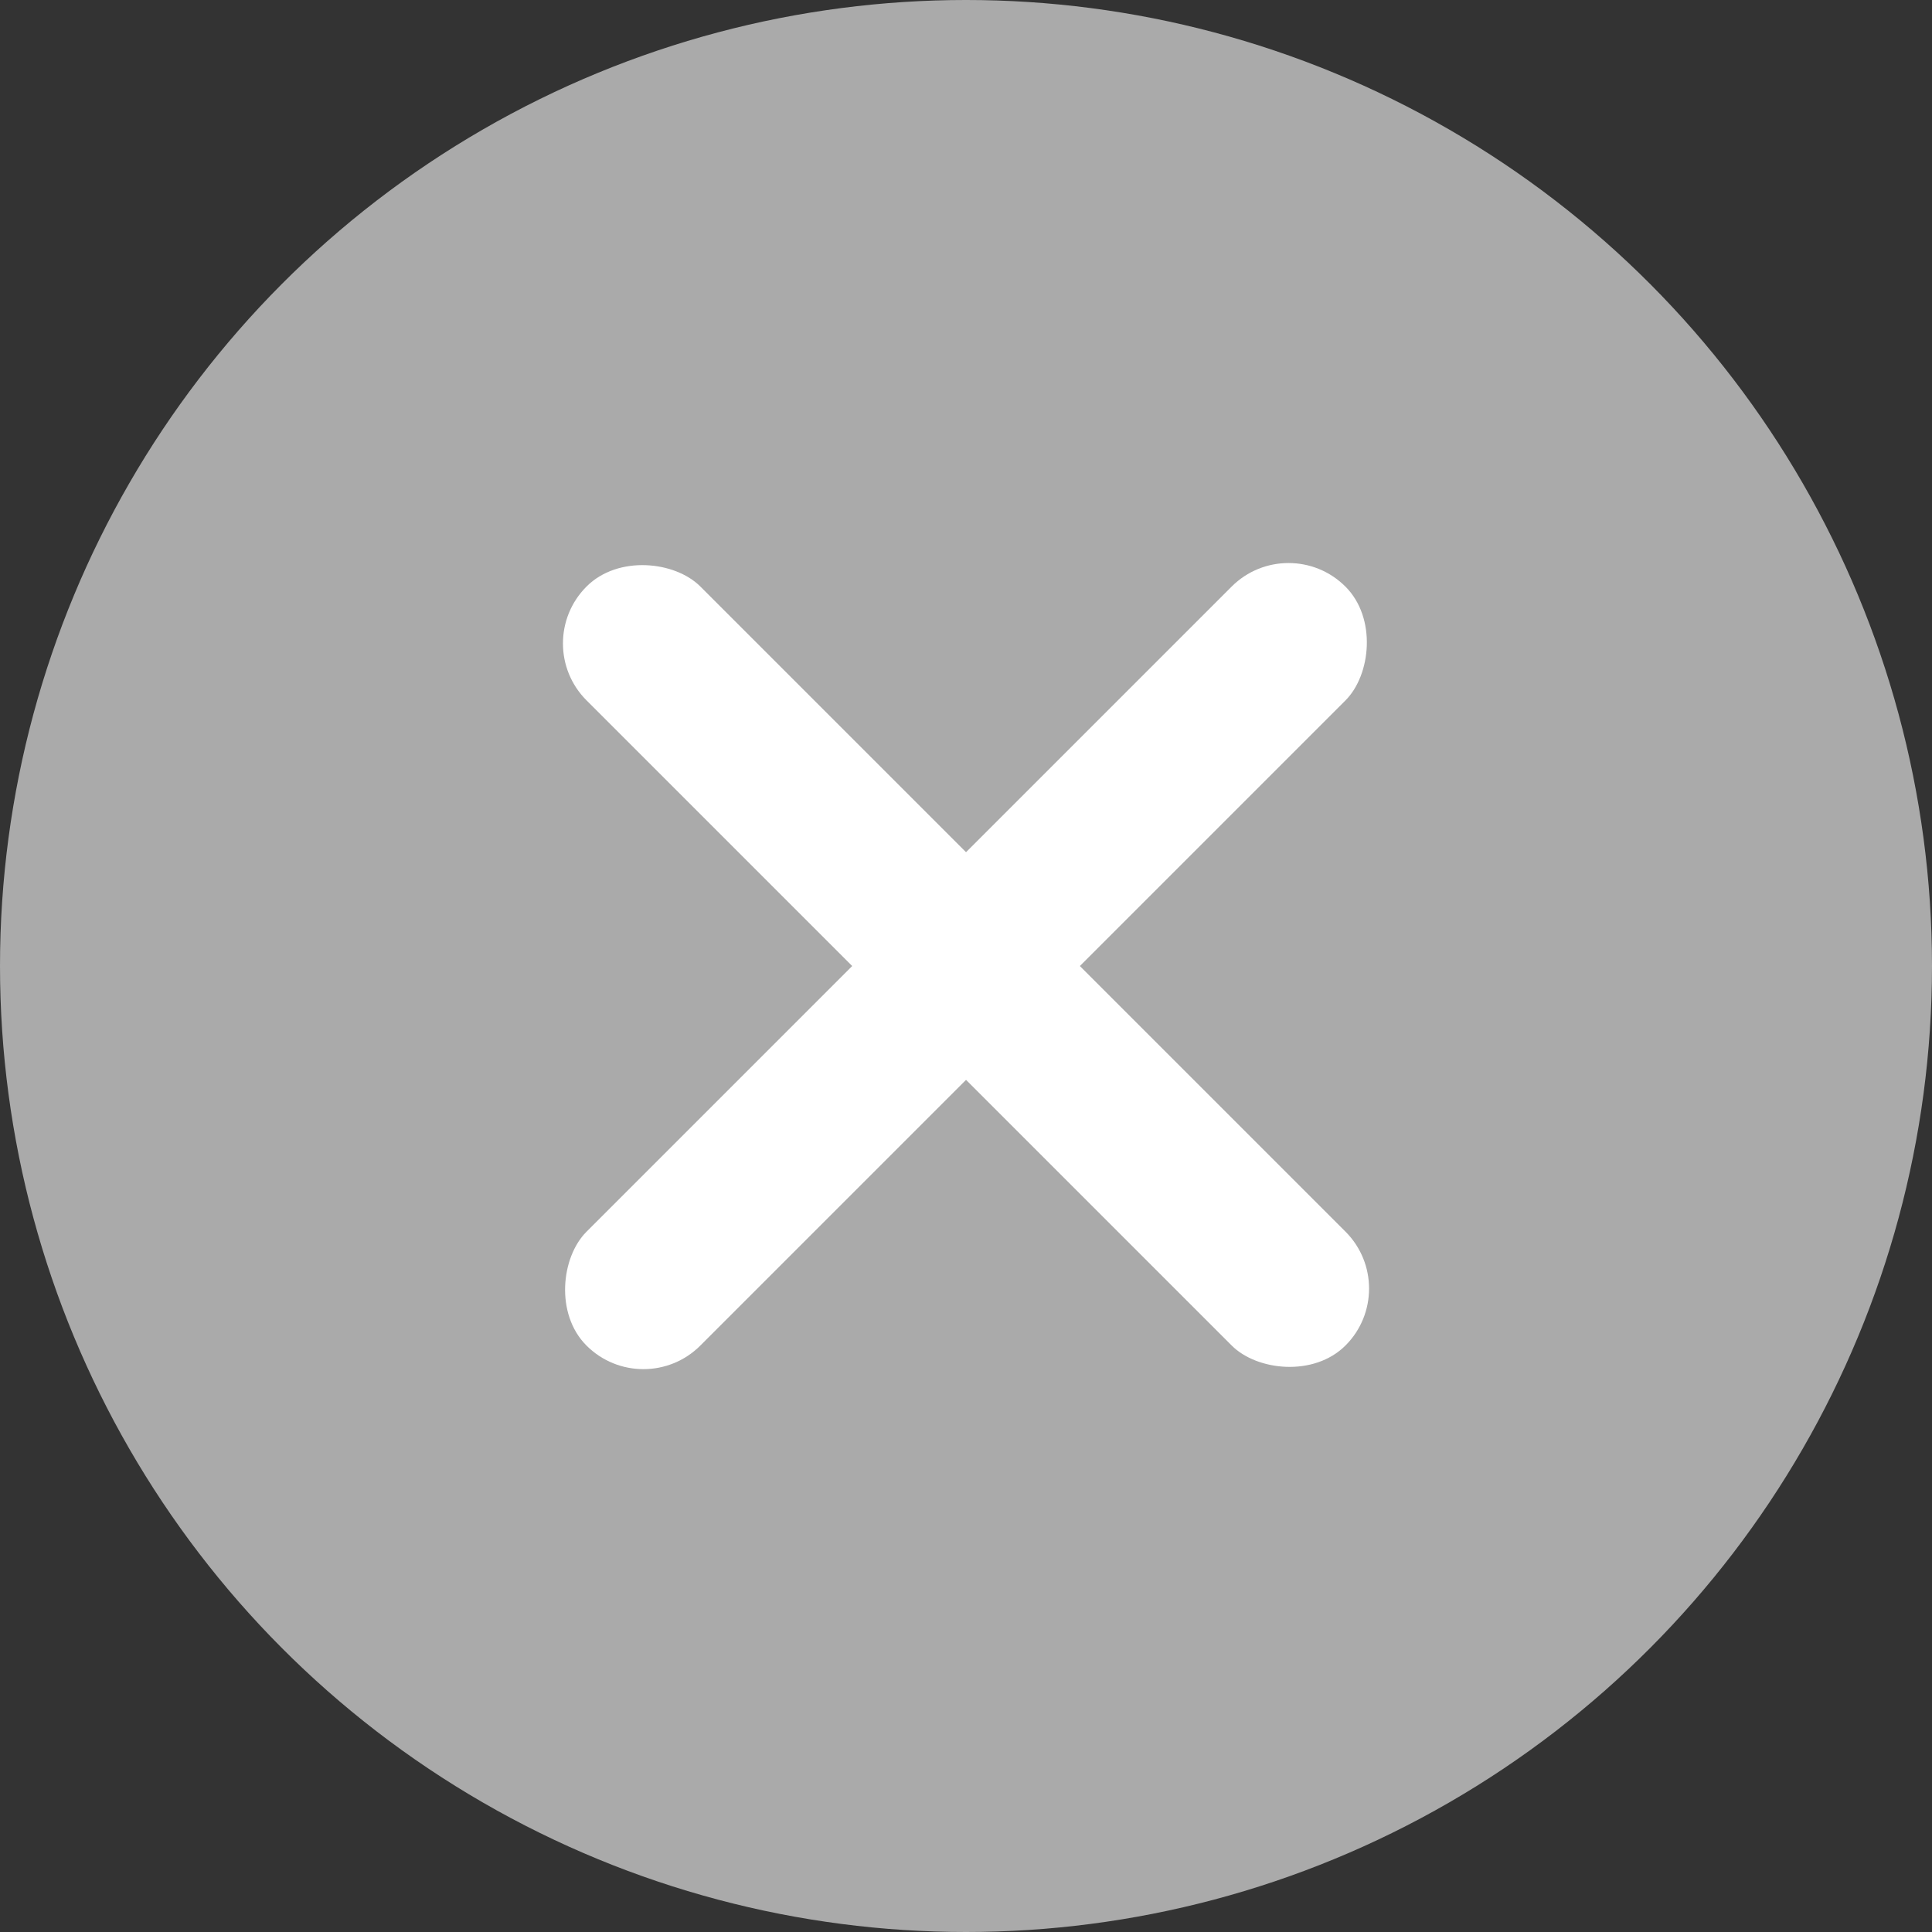 <svg xmlns="http://www.w3.org/2000/svg" width="18" height="18" viewBox="0 0 18 18">
    <rect x="0" y="0" width="18" height="18" fill="#333333" stroke="none"/>
    <g data-name="btn_delete/18" transform="translate(-246 -83)">
        <circle data-name="타원 558" cx="9" cy="9" r="9" transform="translate(246 83)" style="fill:#aaa"/>
        <g data-name="그룹 11866" transform="translate(0 -.5)">
            <rect data-name="사각형 4785" width="1.5" height="10" rx=".75" transform="rotate(45 22.252 355.657)" style="fill:#fff"/>
            <rect data-name="사각형 4783" width="1.5" height="10" rx=".75" transform="rotate(-45 233.497 -258.157)" style="fill:#fff"/>
        </g>
    </g>
</svg>
